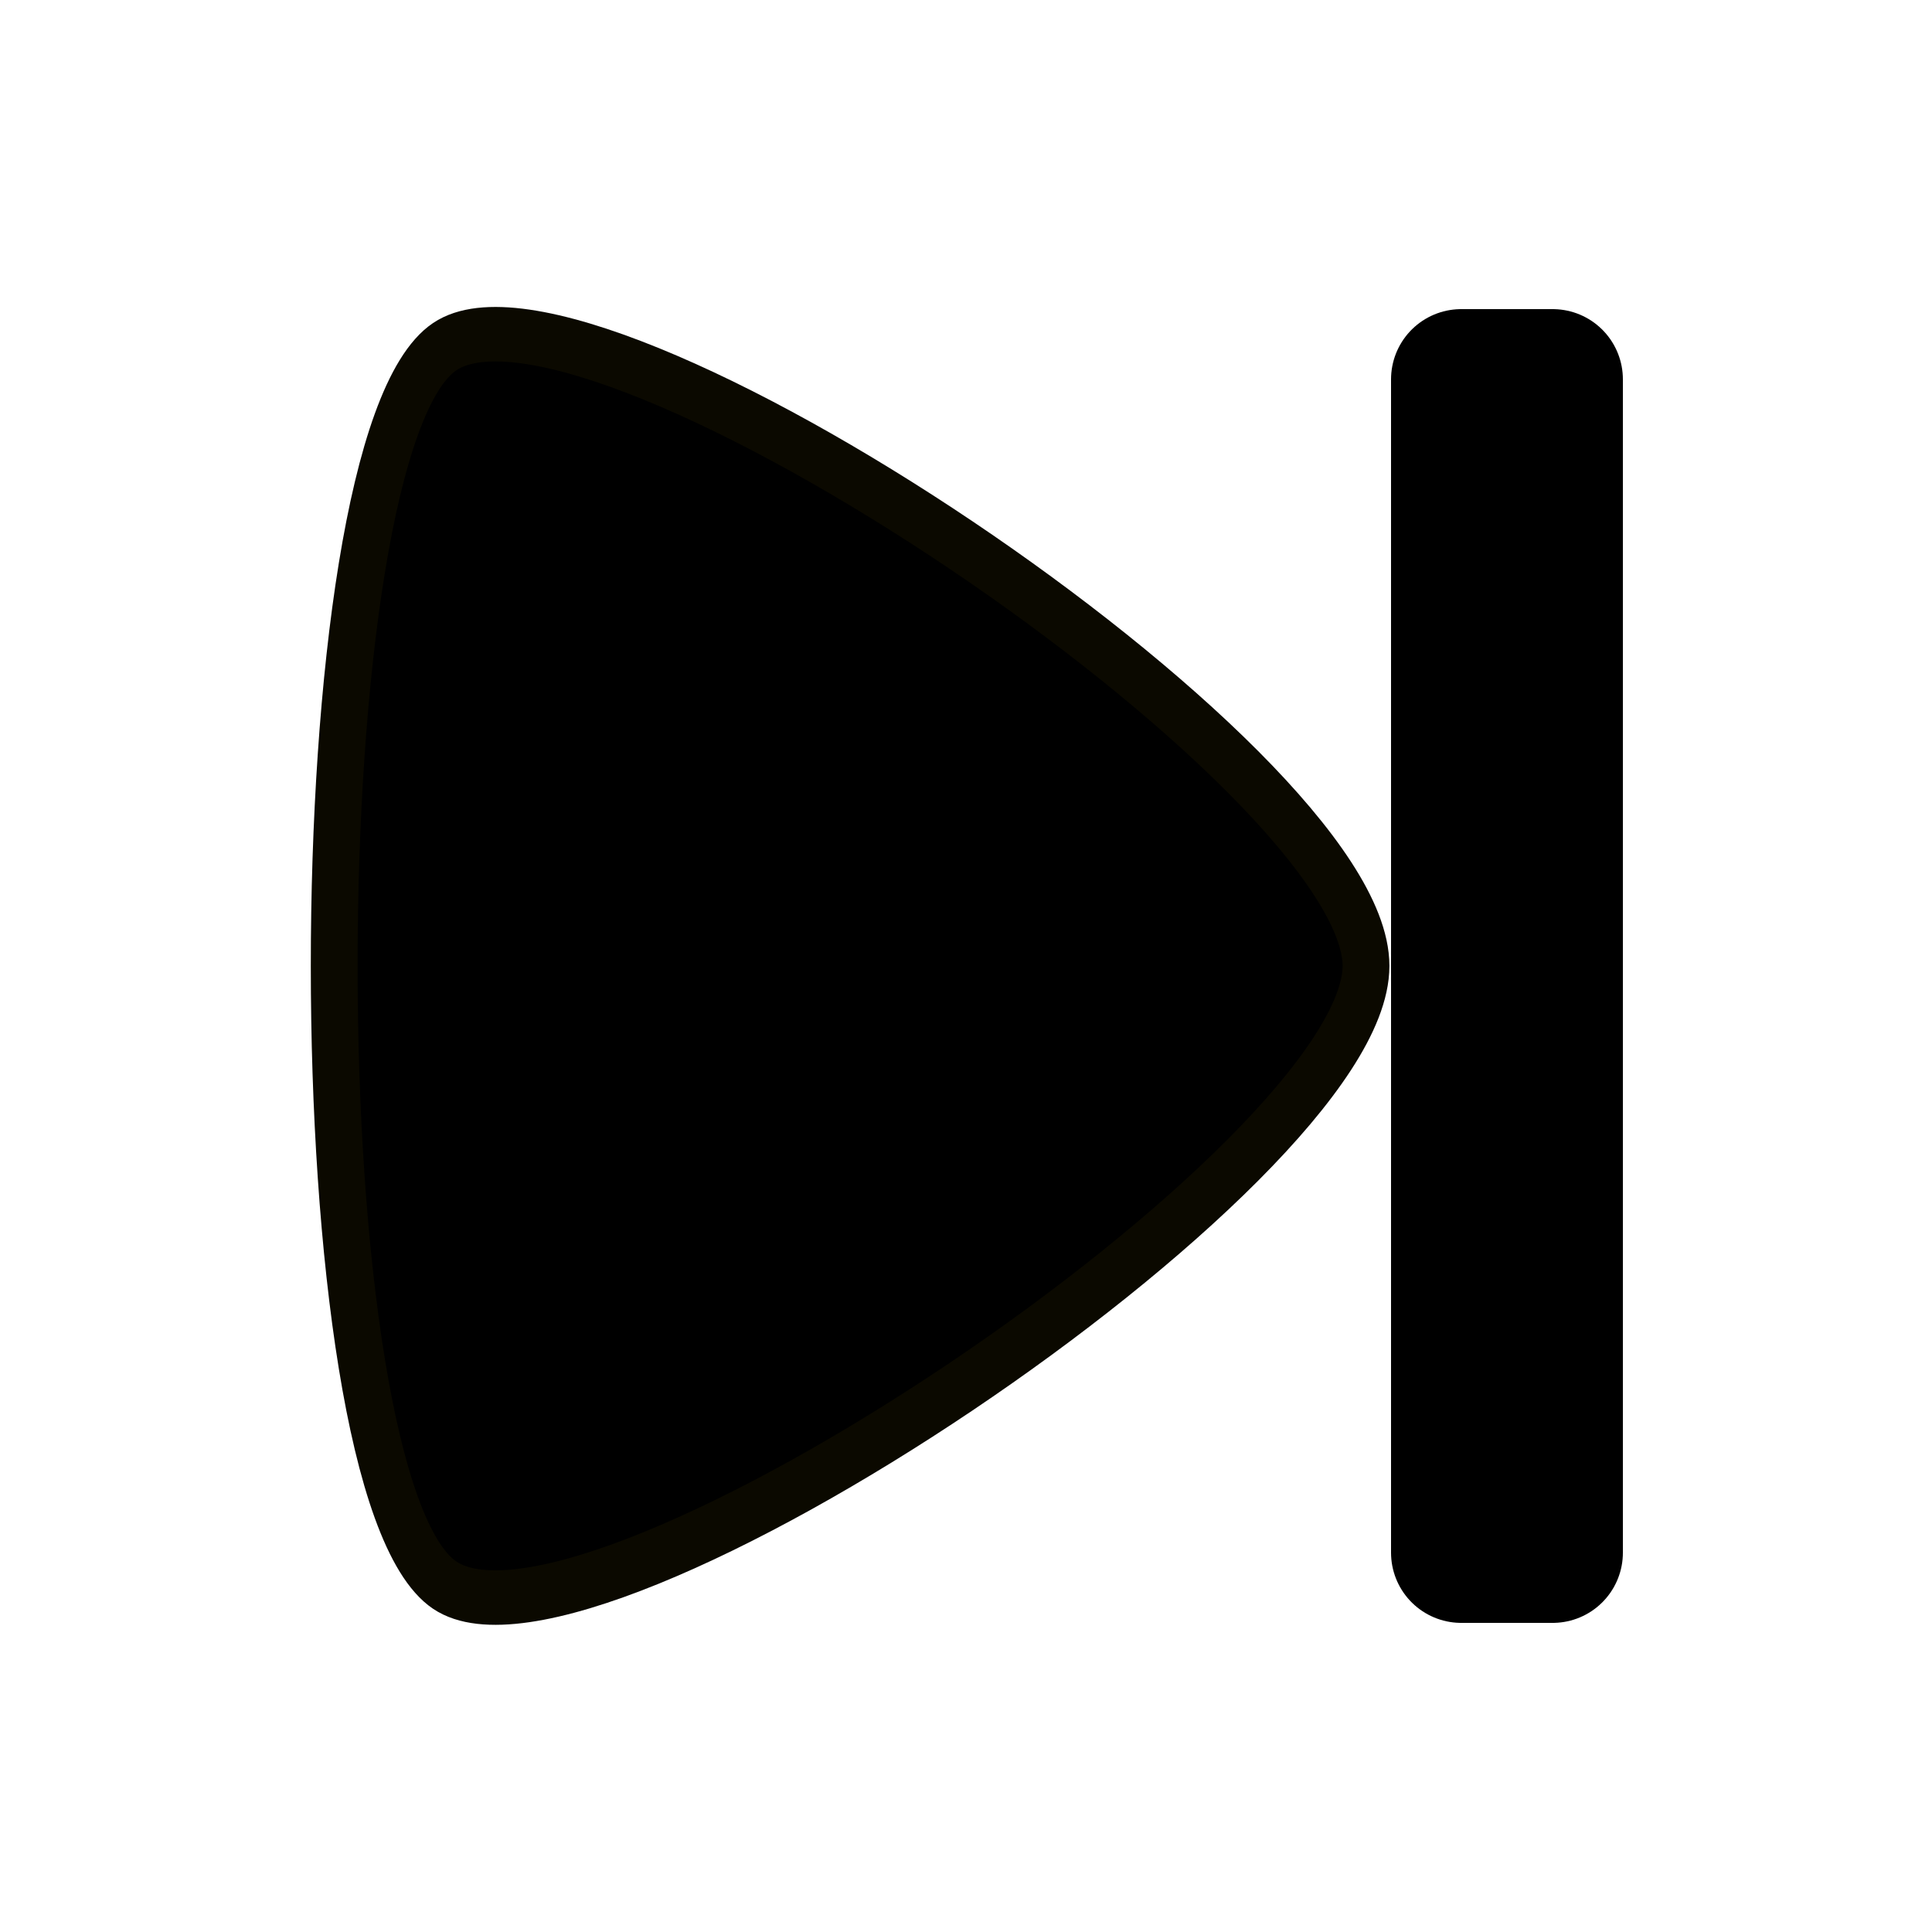 <?xml version="1.0" encoding="UTF-8" standalone="no"?>
<!-- Created with Inkscape (http://www.inkscape.org/) -->

<svg
   xmlns:dc="http://purl.org/dc/elements/1.1/"
   xmlns:cc="http://creativecommons.org/ns#"
   xmlns:rdf="http://www.w3.org/1999/02/22-rdf-syntax-ns#"
   xmlns:svg="http://www.w3.org/2000/svg"
   xmlns="http://www.w3.org/2000/svg"
   xmlns:xlink="http://www.w3.org/1999/xlink"
   xmlns:sodipodi="http://sodipodi.sourceforge.net/DTD/sodipodi-0.dtd"
   xmlns:inkscape="http://www.inkscape.org/namespaces/inkscape"
   width="50"
   height="50"
   id="svg2"
   version="1.1"
   inkscape:version="0.48.3.1 r9886"
   sodipodi:docname="fastnextdev.svg">
  <defs
     id="defs4">
    <linearGradient
       id="linearGradient7460">
      <stop
         style="stop-color:#e3d099;stop-opacity:1;"
         offset="0"
         id="stop7462" />
      <stop
         style="stop-color:#eab139;stop-opacity:1;"
         offset="1"
         id="stop7464" />
    </linearGradient>
    <linearGradient
       id="linearGradient7448">
      <stop
         style="stop-color:#544422;stop-opacity:1;"
         offset="0"
         id="stop7450" />
      <stop
         style="stop-color:#bc9120;stop-opacity:1;"
         offset="1"
         id="stop7452" />
    </linearGradient>
    <marker
       inkscape:stockid="Arrow1Lstart"
       orient="auto"
       refY="0"
       refX="0"
       id="Arrow1Lstart"
       style="overflow:visible">
      <path
         id="path3767"
         d="M 0,0 5,-5 -12.5,0 5,5 0,0 z"
         style="fill-rule:evenodd;stroke:#000000;stroke-width:1pt"
         transform="matrix(0.8,0,0,0.8,10,0)"
         inkscape:connector-curvature="0" />
    </marker>
    <radialGradient
       inkscape:collect="always"
       xlink:href="#linearGradient7460"
       id="radialGradient7466"
       cx="-5.375"
       cy="6.375"
       fx="-5.375"
       fy="6.375"
       r="20.111"
       gradientUnits="userSpaceOnUse" />
  </defs>
  <sodipodi:namedview
     id="base"
     pagecolor="#ffffff"
     bordercolor="#666666"
     borderopacity="1.0"
     inkscape:pageopacity="0.0"
     inkscape:pageshadow="2"
     inkscape:zoom="8"
     inkscape:cx="31.705831"
     inkscape:cy="34.870875"
     inkscape:document-units="px"
     inkscape:current-layer="layer1"
     showgrid="false"
     inkscape:window-width="1280"
     inkscape:window-height="996"
     inkscape:window-x="0"
     inkscape:window-y="0"
     inkscape:window-maximized="0" />
  <g
     inkscape:label="Calque 1"
     inkscape:groupmode="layer"
     id="layer1"
     transform="translate(0,-1002.362)">
    <g
       id="g3925">
      <g
         style="fill:#000000;fill-opacity:1"
         transform="matrix(-0.992,0,0,0.853,48.684,153.277)"
         id="g5854" />
      <path
         inkscape:transform-center-y="-0.00018570897"
         inkscape:transform-center-x="1.7378602"
         transform="matrix(1.211,0,0,1.41,19.912,1059.26)"
         d="m 12.75,-22.625 c 0,3.637 -16.538,13.185 -19.688,11.367 -3.15,-1.819 -3.15,-20.915 0,-22.733 3.15,-1.819 19.688,7.729 19.688,11.367 z"
         inkscape:randomized="0"
         inkscape:rounded="0.16"
         inkscape:flatsided="true"
         sodipodi:arg2="1.0471976"
         sodipodi:arg1="0"
         sodipodi:r2="6.5625"
         sodipodi:r1="13.125"
         sodipodi:cy="-22.625"
         sodipodi:cx="-0.375"
         sodipodi:sides="3"
         id="path7458-1"
         style="fill:#000000;fill-opacity:1;fill-rule:nonzero;stroke:#0b0900;stroke-width:1;stroke-linecap:butt;stroke-linejoin:round;stroke-miterlimit:4;stroke-opacity:1;stroke-dasharray:none;stroke-dashoffset:4"
         sodipodi:type="star" />
      <rect
         y="1012.179"
         x="37.817"
         height="30.366"
         width="2.366"
         id="rect3149"
         style="fill:#000000;fill-opacity:1;fill-rule:nonzero;stroke:#000000;stroke-width:3.634;stroke-linecap:butt;stroke-linejoin:round;stroke-miterlimit:4;stroke-opacity:1;stroke-dasharray:none;stroke-dashoffset:4" />
    </g>
  </g>
</svg>
